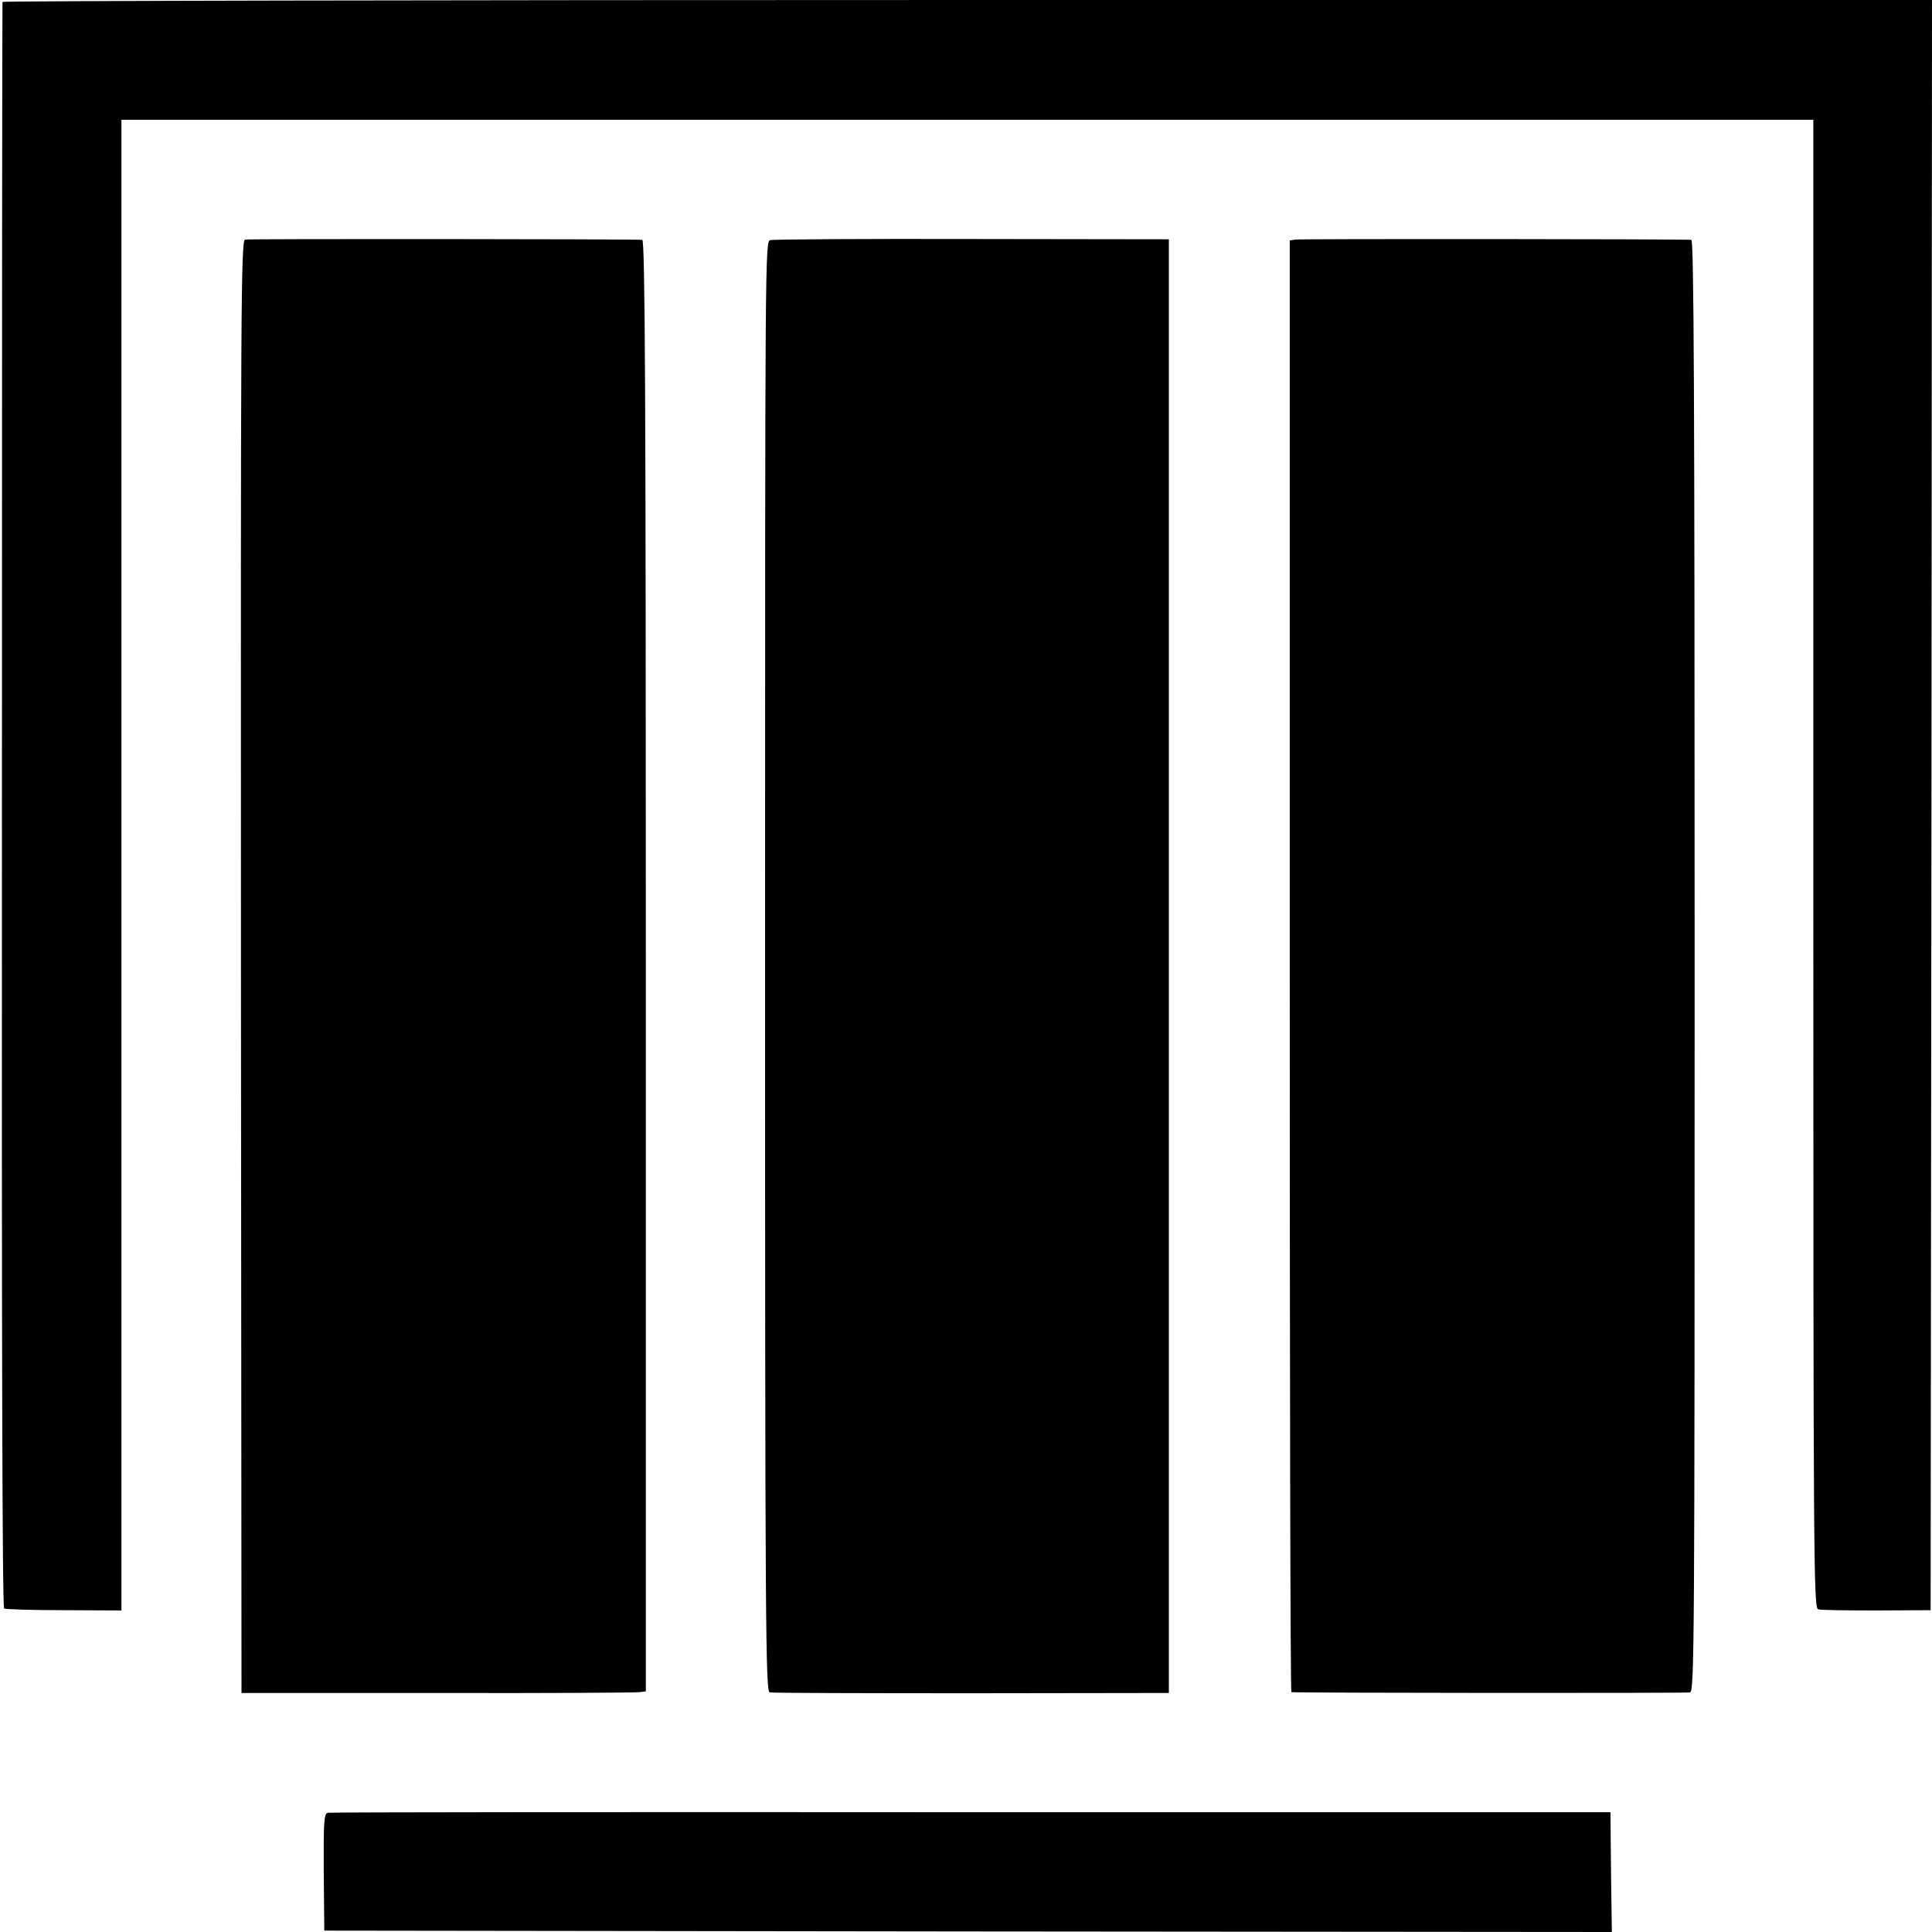 <?xml version="1.0" standalone="no"?>
<!DOCTYPE svg PUBLIC "-//W3C//DTD SVG 20010904//EN"
 "http://www.w3.org/TR/2001/REC-SVG-20010904/DTD/svg10.dtd">
<svg version="1.0" xmlns="http://www.w3.org/2000/svg"
 width="700pt" height="700pt" viewBox="0 0 700 700"
 preserveAspectRatio="xMidYMid meet">
<g transform="translate(0,700) scale(0.1,-0.1)"
fill="#000000" stroke="none">
<path d="M9 6993 c-1 -5 -2 -1315 -2 -2911 -1 -1864 1 -2906 8 -2910 5 -3 103
-6 217 -6 l208 -1 0 2701 0 2700 3065 0 3065 0 0 -2697 c0 -2560 1 -2697 18
-2700 9 -3 105 -4 212 -4 l195 1 3 2917 2 2917 -3495 0 c-1922 0 -3495 -3
-3496 -7z"/>
<path d="M888 6132 c-15 -3 -16 -238 -15 -2634 l2 -2632 710 0 c391 -1 720 1
732 3 l23 3 0 2629 c0 2071 -3 2629 -13 2630 -35 3 -1426 4 -1439 1z"/>
<path d="M2791 6130 c-19 -5 -19 -24 -19 -2632 0 -2416 2 -2627 17 -2630 9 -2
338 -3 731 -3 l715 1 0 2634 0 2633 -712 1 c-391 1 -721 -1 -732 -4z"/>
<path d="M4694 6132 l-21 -3 0 -2630 c0 -1446 2 -2629 6 -2630 21 -3 1429 -4
1444 -1 16 4 17 138 17 2633 0 2096 -3 2629 -12 2630 -35 3 -1416 4 -1434 1z"/>
<path d="M1188 432 c-14 -3 -16 -28 -15 -215 l2 -212 2332 -3 2333 -2 -3 217
-2 217 -2316 0 c-1273 1 -2323 0 -2331 -2z"/>
</g>
</svg>
